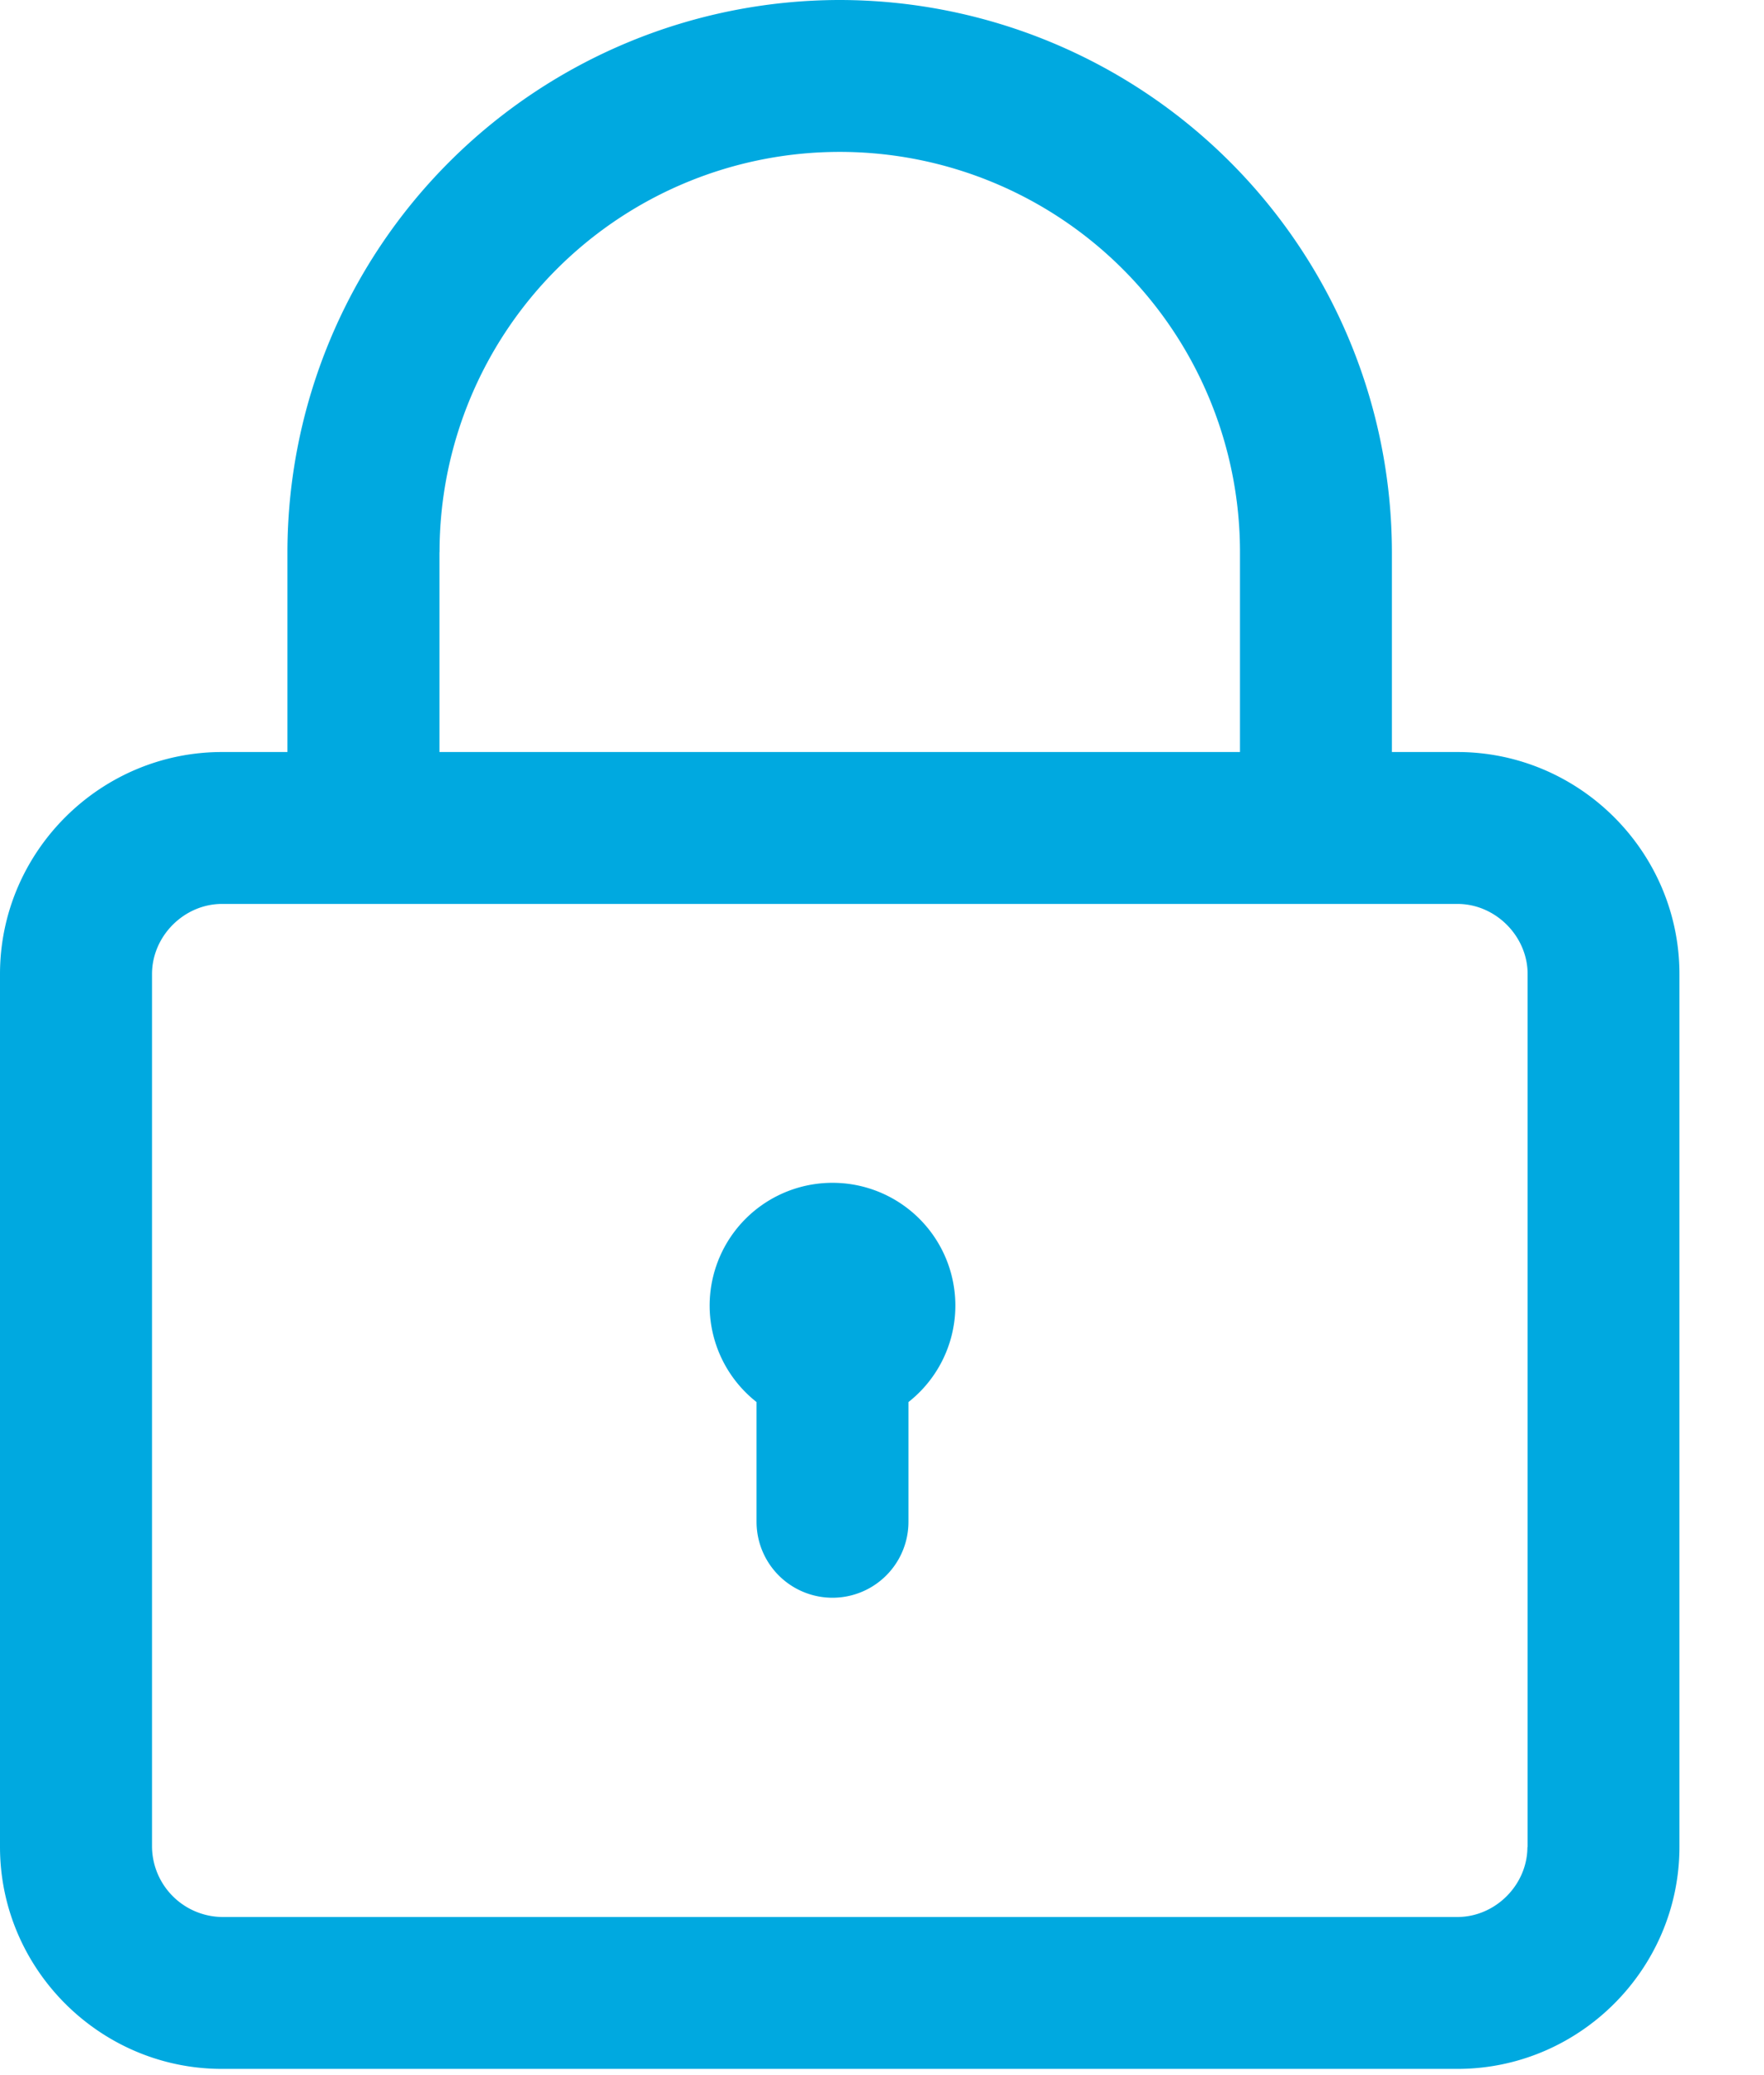 <svg xmlns="http://www.w3.org/2000/svg" width="17" height="20" viewBox="0 0 17 20">
    <g fill="#00A9E0" fill-rule="evenodd">
        <path d="M14.72 17.801c0 .366-.309.675-.675.675H2.14a.684.684 0 0 1-.675-.675V9.388c0-.367.31-.676.675-.676h11.906c.366 0 .676.31.676.676V17.8zM4.236 5.321a3.857 3.857 0 0 1 7.714 0v1.927H4.235V5.321zm9.178 1.927V5.321A5.327 5.327 0 0 0 8.093 0 5.327 5.327 0 0 0 2.77 5.321v1.927H2.14C.963 7.248 0 8.211 0 9.388V17.8c0 1.177.963 2.14 2.14 2.14h11.905c1.177 0 2.14-.963 2.14-2.14V9.388c0-1.177-.963-2.14-2.14-2.14h-.632z"/>
        <path d="M8.024 11.4a1.183 1.183 0 0 0-.733 2.113v1.154a.732.732 0 0 0 1.464 0v-1.154a1.183 1.183 0 0 0-.732-2.113"/>
    </g>
</svg>

